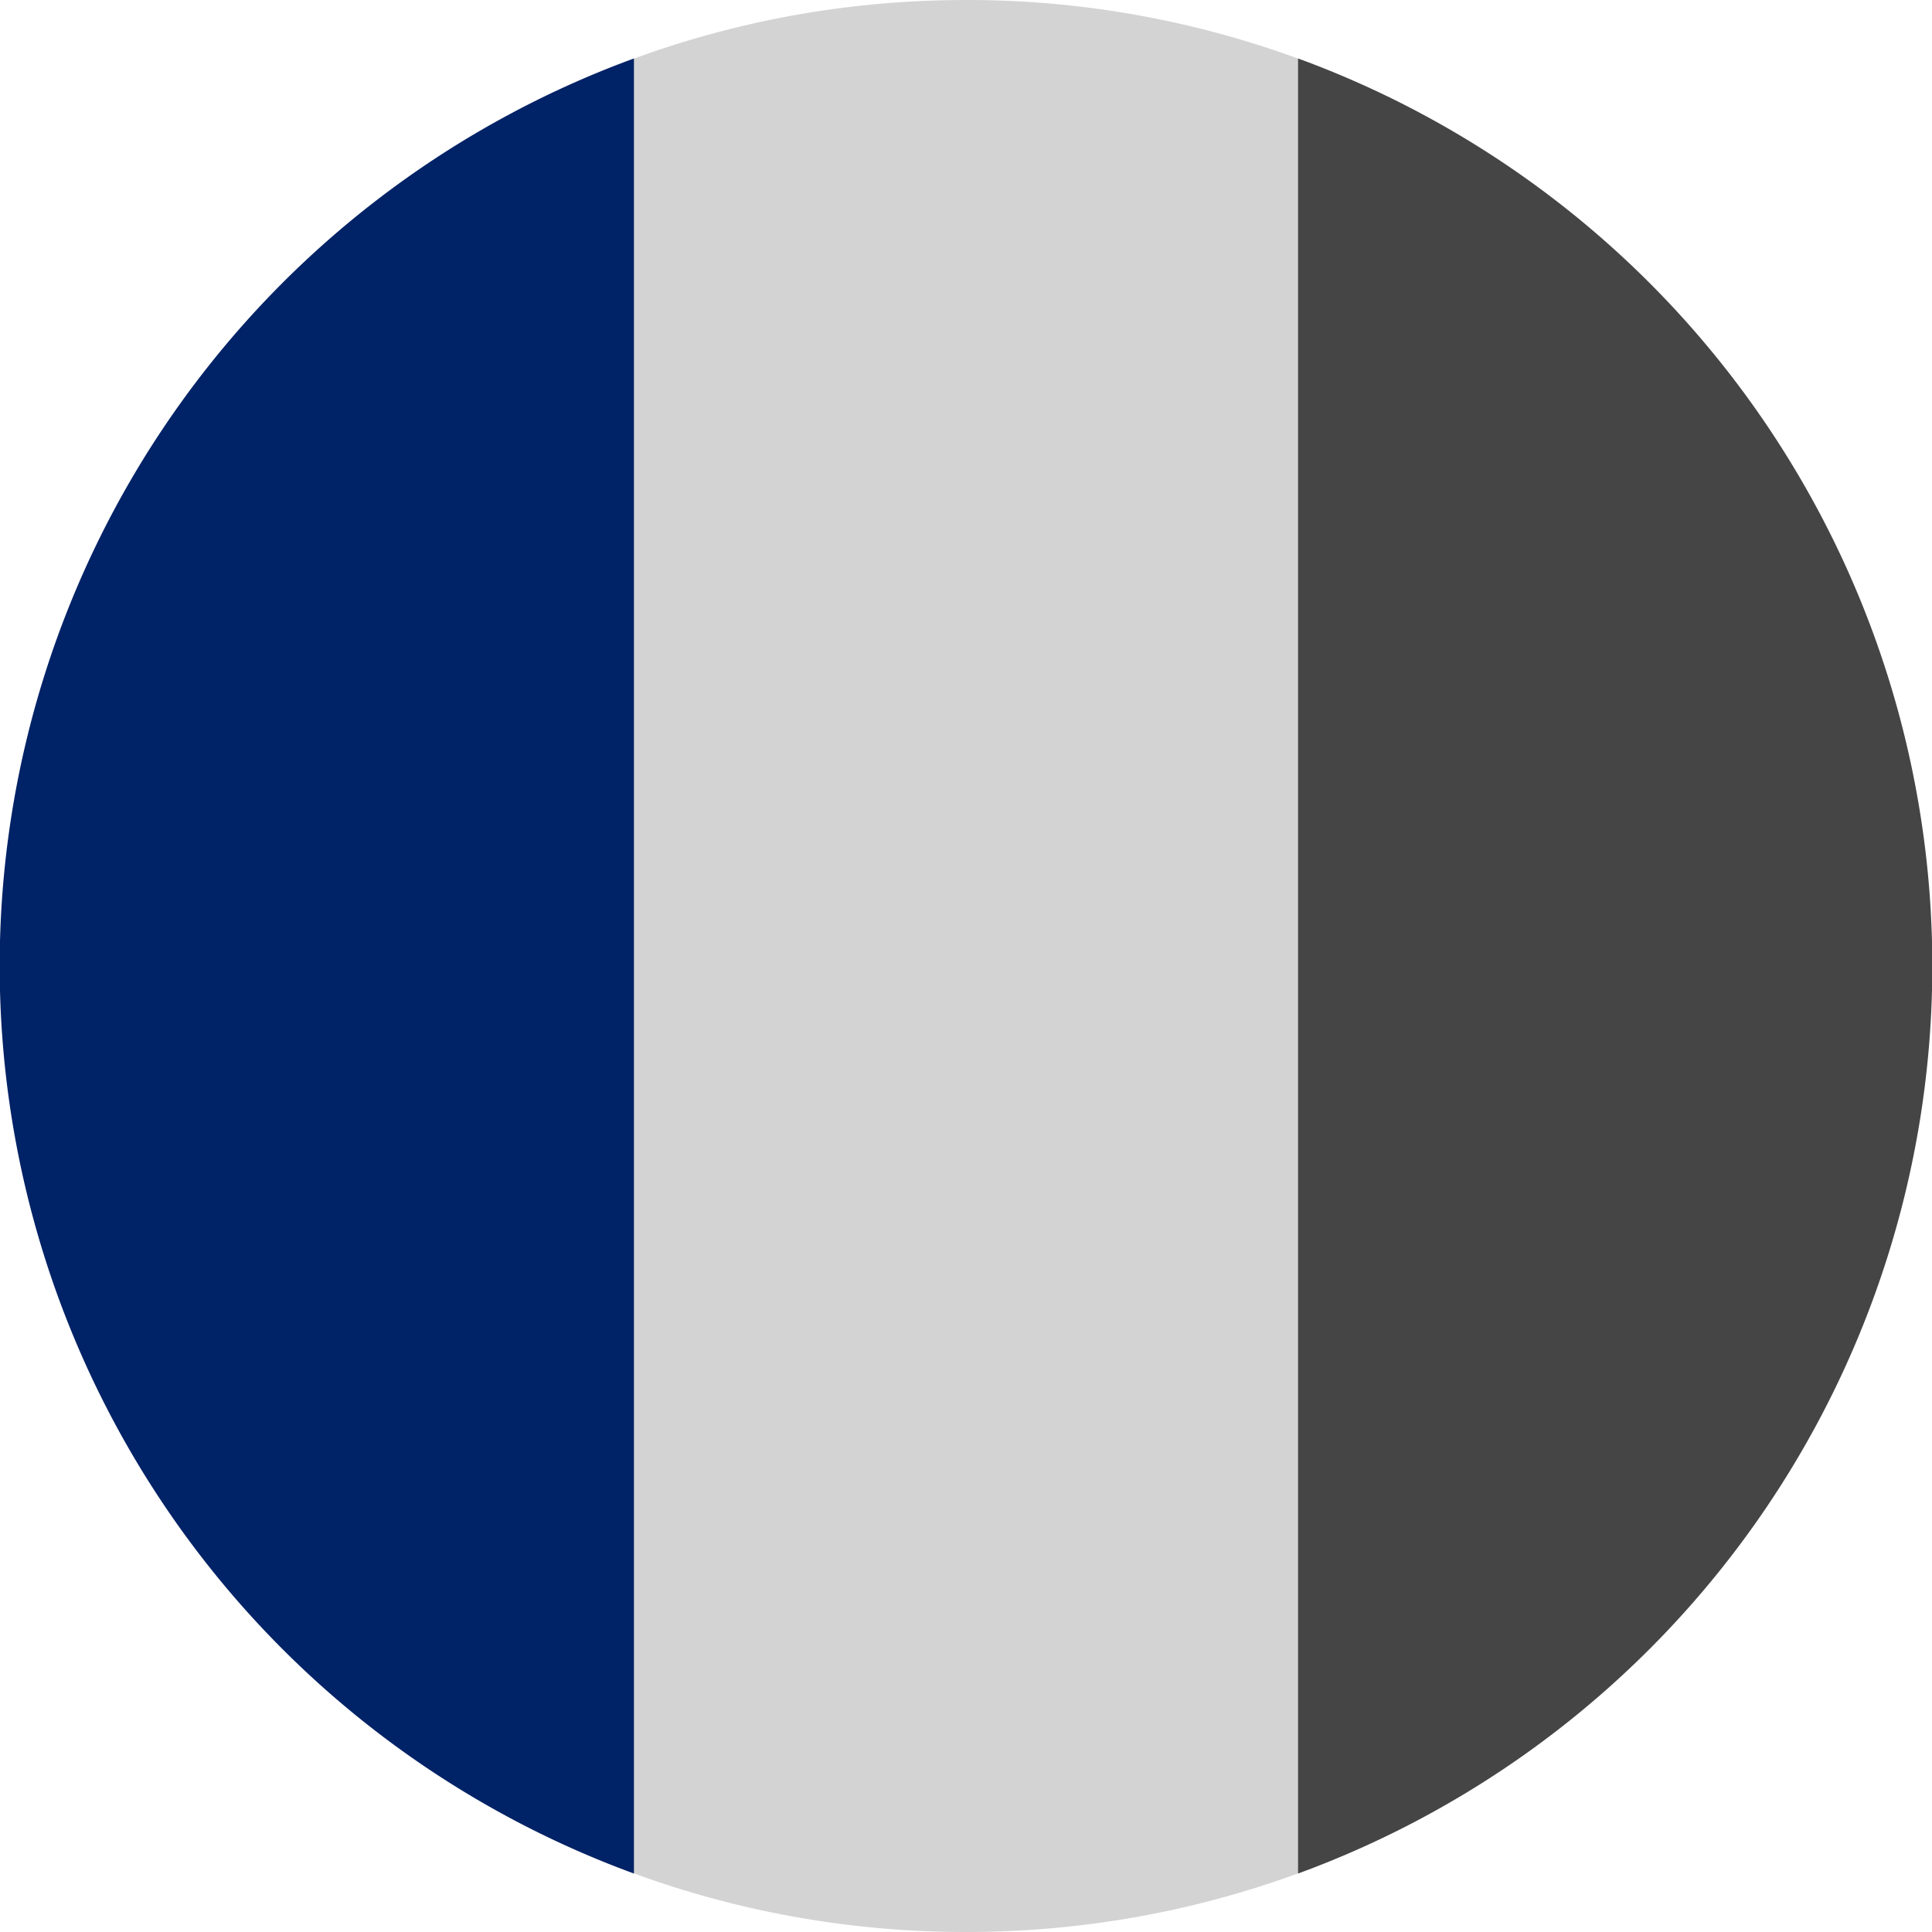 <?xml version='1.0' encoding='UTF-8'?>
<svg xmlns="http://www.w3.org/2000/svg" width="512" height="512" fill="none">
  <path fill="#d3d3d3" d="M136 482.2c35.8 19 76.6 29.8 120 29.8 43.4 0 84.2-10.8 120-29.8V29.8A254.9 254.9 0 0 0 256 0c-43.4 0-84.2 10.8-120 29.8v452.4Z"/>
  <path fill="#026" d="M168 496.5a256.1 256.1 0 0 1 0-481v481Z"/>
  <path fill="#454545" d="M344 496.5v-481a256.1 256.1 0 0 1 0 481Z"/>
</svg>
